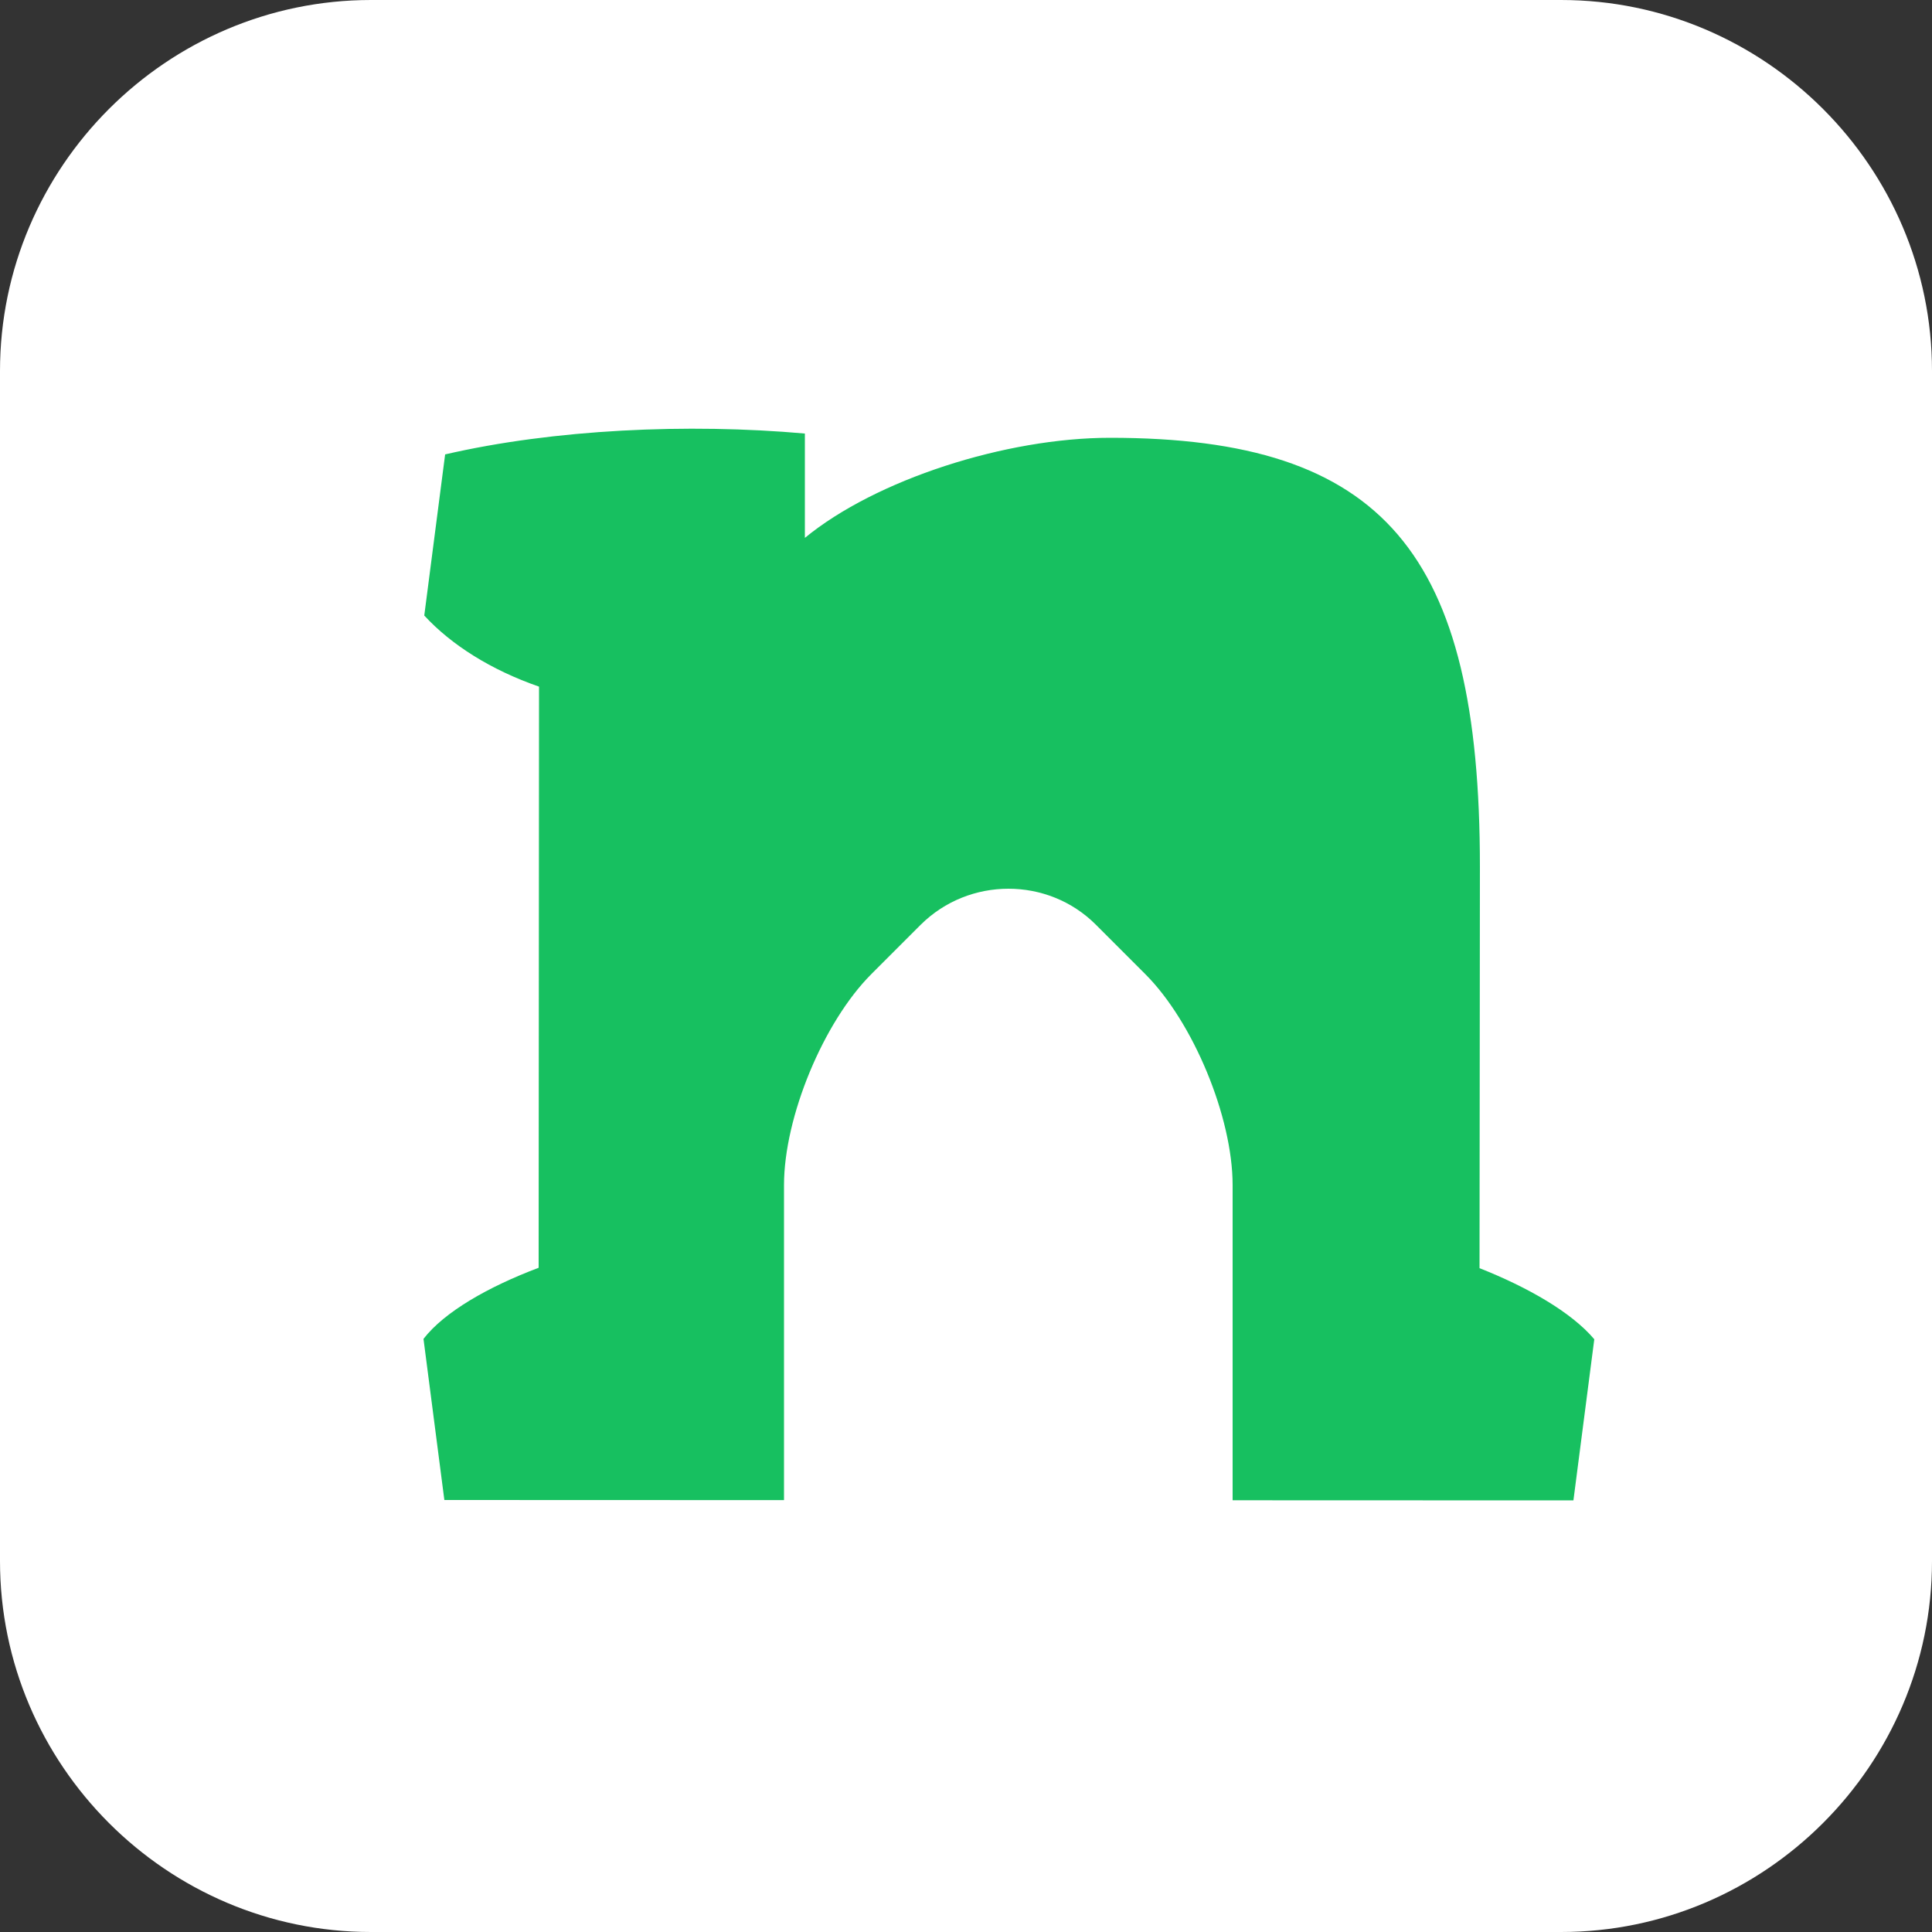 <?xml version="1.0" encoding="utf-8"?>
<!-- Generator: Adobe Illustrator 22.1.0, SVG Export Plug-In . SVG Version: 6.00 Build 0)  -->
<svg version="1.1" id="레이어_1" xmlns="http://www.w3.org/2000/svg" xmlns:xlink="http://www.w3.org/1999/xlink" x="0px"
	 y="0px" viewBox="0 0 500 500" style="enable-background:new 0 0 500 500;" xml:space="preserve">
<rect x="0" y="0" width="500" height="500" fill="#333333" stroke="none"/>
<style type="text/css">
	.st0{fill:#FFFFFF;}
	.st1{fill:#17C060;}
	.st2{opacity:0.333;fill:#17C060;}
	.st3{fill:url(#SVGID_1_);}
	.st4{fill:url(#SVGID_2_);}
	.st5{fill:url(#SVGID_3_);}
	.st6{opacity:0.5;fill:#17C060;}
	.st7{fill:none;}
</style>
<g>
	<path class="st0" d="M500,404c0,52.8-43.2,96-96,96H96c-52.8,0-96-43.2-96-96V96C0,43.2,43.2,0,96,0h308c52.8,0,96,43.2,96,96V404z
		"/>
</g>
<g>
	<g>
		<path class="st1" d="M115,388.2l-5.4-41.7c5.4-7,16.8-13.5,29.8-18.4l0.1-150.4c-12.4-4.3-22.7-10.8-29.7-18.4l5.4-41.7
			c28.1-6.5,62.8-8.1,93.1-5.4l0,27c18.4-15.1,52-25.9,79-25.9c70.9,0,95.7,29.8,95.7,111l-0.1,103.9c12.4,4.9,23.8,11.4,29.7,18.4
			l-5.4,41.7"/>
	</g>
	<g>
		<path class="st0" d="M319,389v-82.3c0-17.6-10.2-42.2-22.6-54.6l-12.8-12.8c-12.4-12.4-32.8-12.4-45.3,0l-12.8,12.8
			c-12.4,12.4-22.6,37-22.6,54.6V389"/>
	</g>
</g>
</svg>
